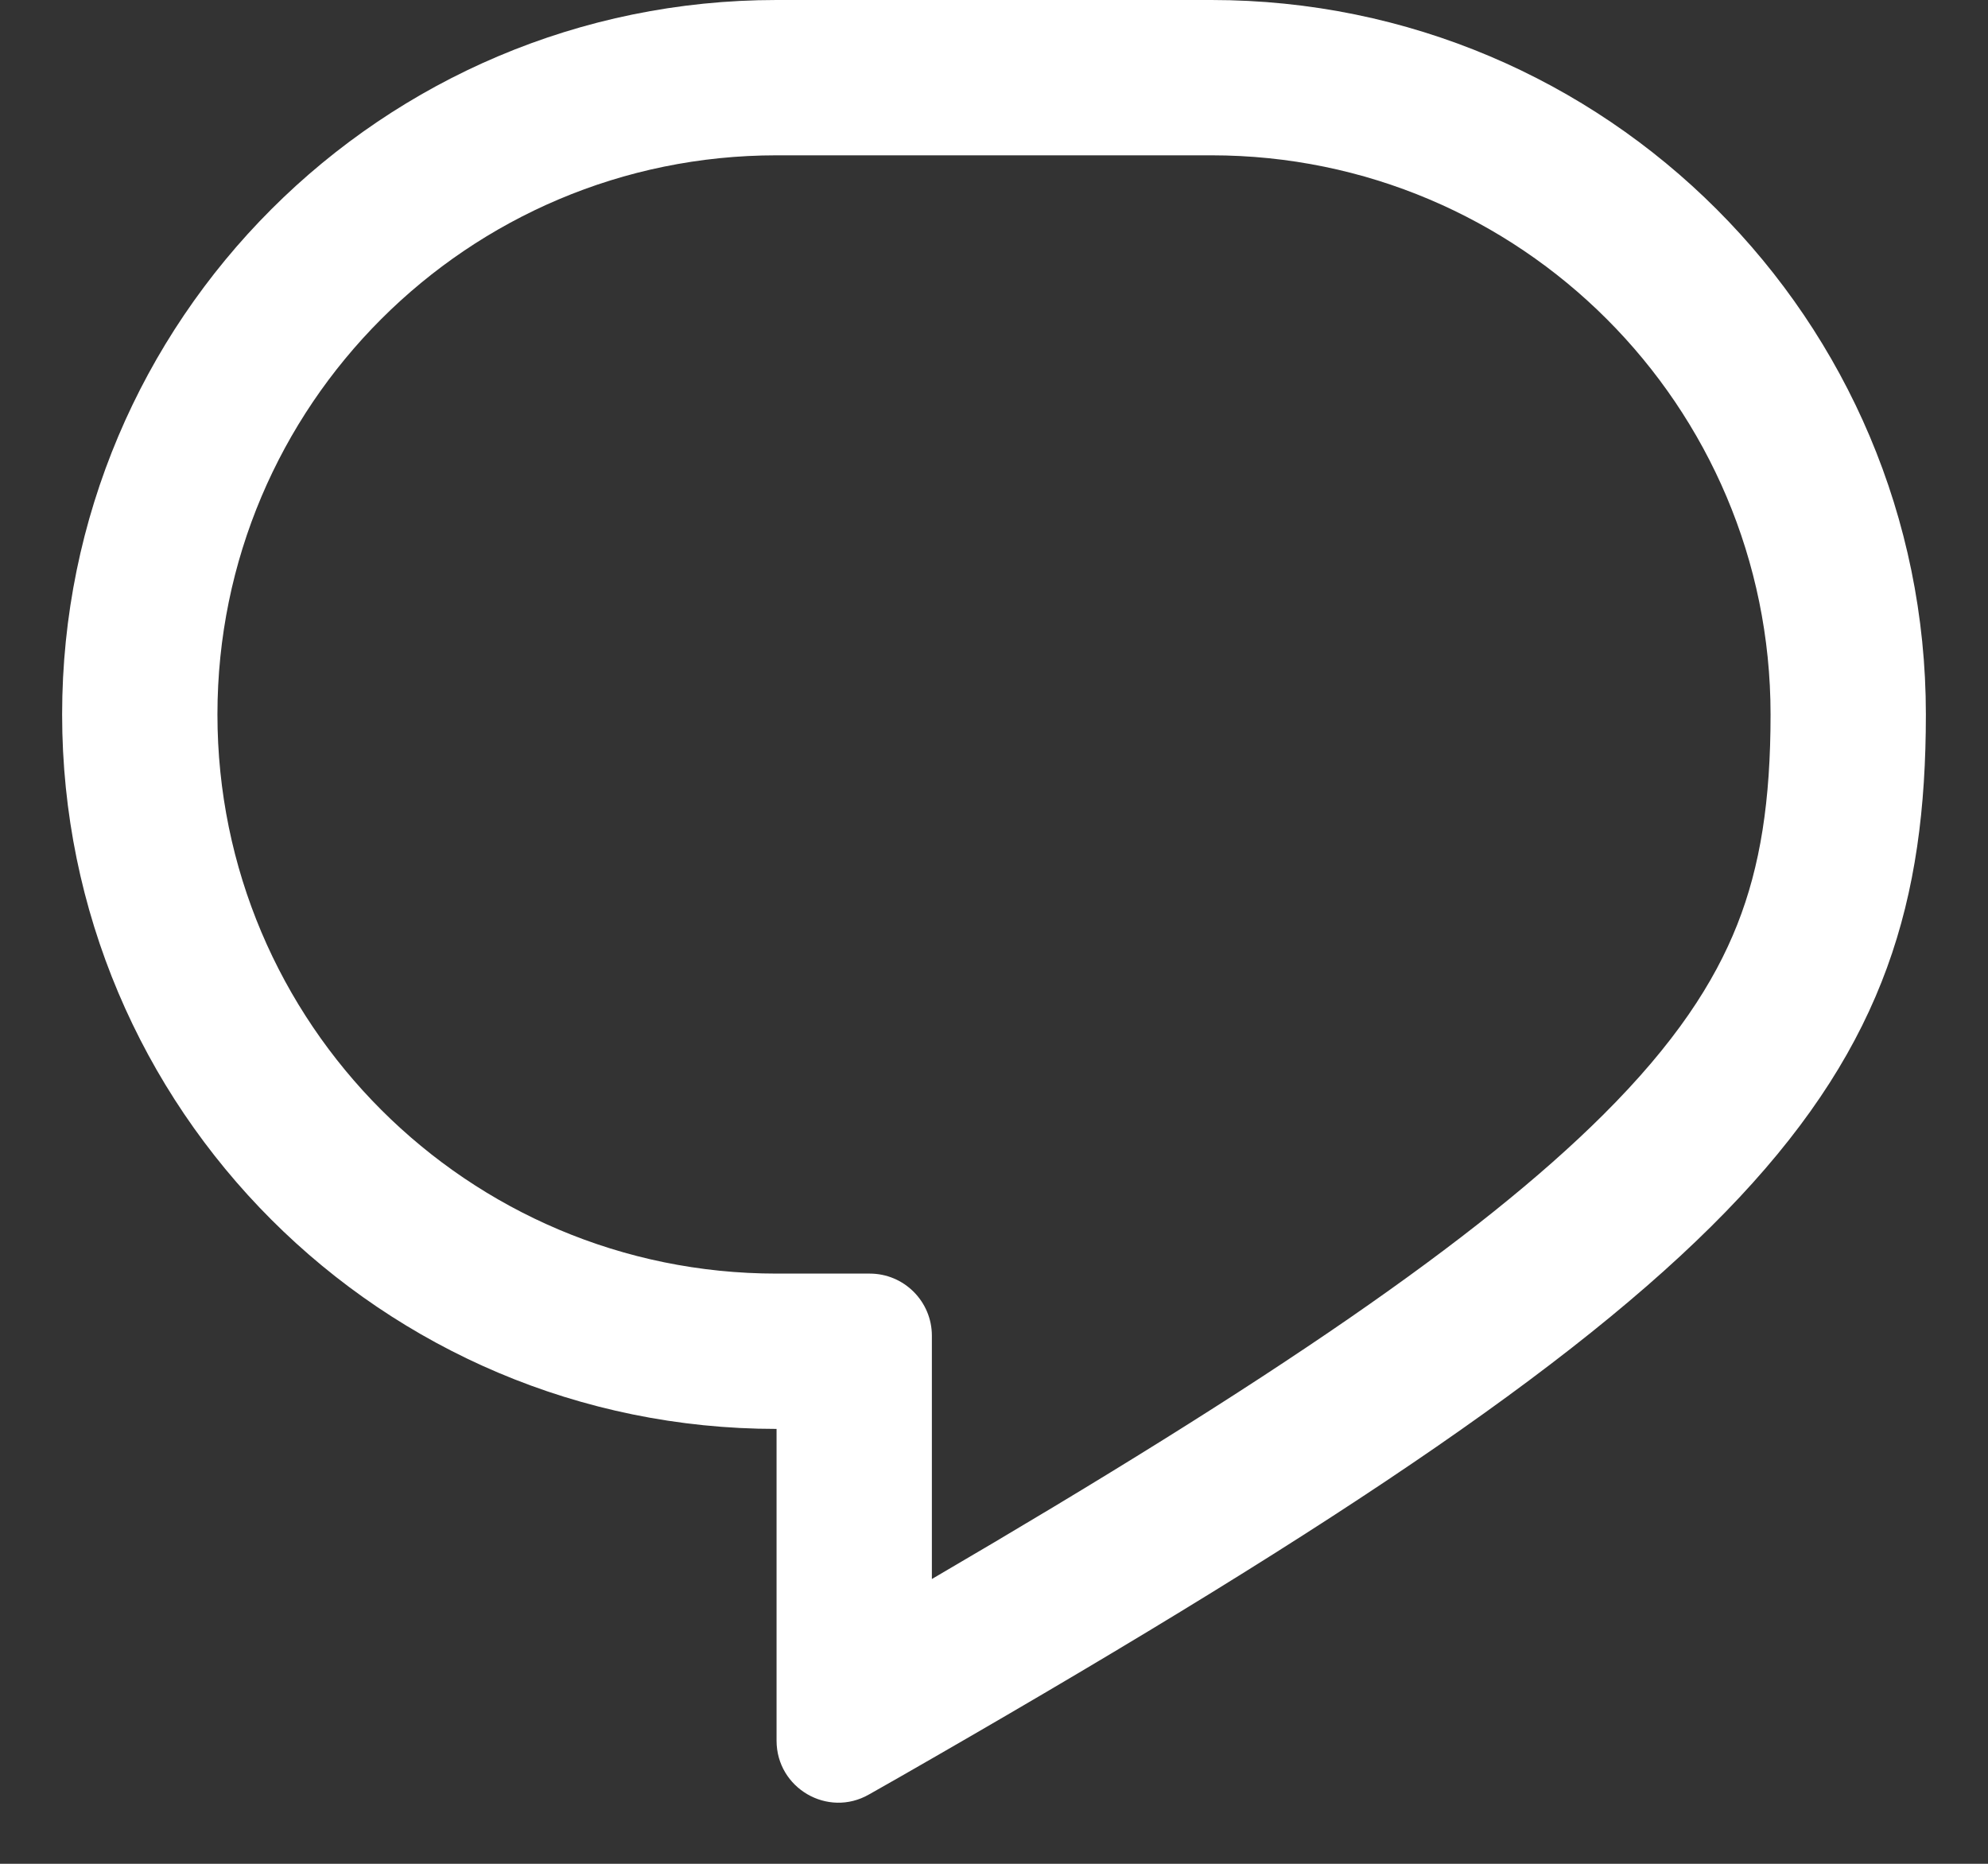 <svg width="16" height="15" viewBox="0 0 16 15" fill="none" xmlns="http://www.w3.org/2000/svg">
<rect x="0" y="0" width="16" height="15" fill="#333333" stroke="none"/>
<path fill-rule="evenodd" clip-rule="evenodd" d="M7 10.25C7.276 10.25 7.5 10.474 7.5 10.75V12.708C10.249 11.102 11.902 9.967 12.9 8.975C13.479 8.399 13.797 7.909 13.982 7.441C14.168 6.97 14.25 6.444 14.25 5.75C14.25 3.265 12.235 1.25 9.75 1.25H6.25C3.765 1.25 1.75 3.265 1.75 5.75C1.75 8.235 3.765 10.25 6.25 10.25H7ZM7.5 14.153C14.164 10.318 15.5 8.747 15.5 5.75C15.5 2.574 12.926 0 9.75 0H6.25C3.074 0 0.5 2.574 0.5 5.75C0.5 8.926 3.074 11.5 6.25 11.5V14.009C6.25 14.391 6.662 14.632 6.994 14.442C7.166 14.345 7.335 14.248 7.5 14.153Z" fill="white"/>
</svg>
